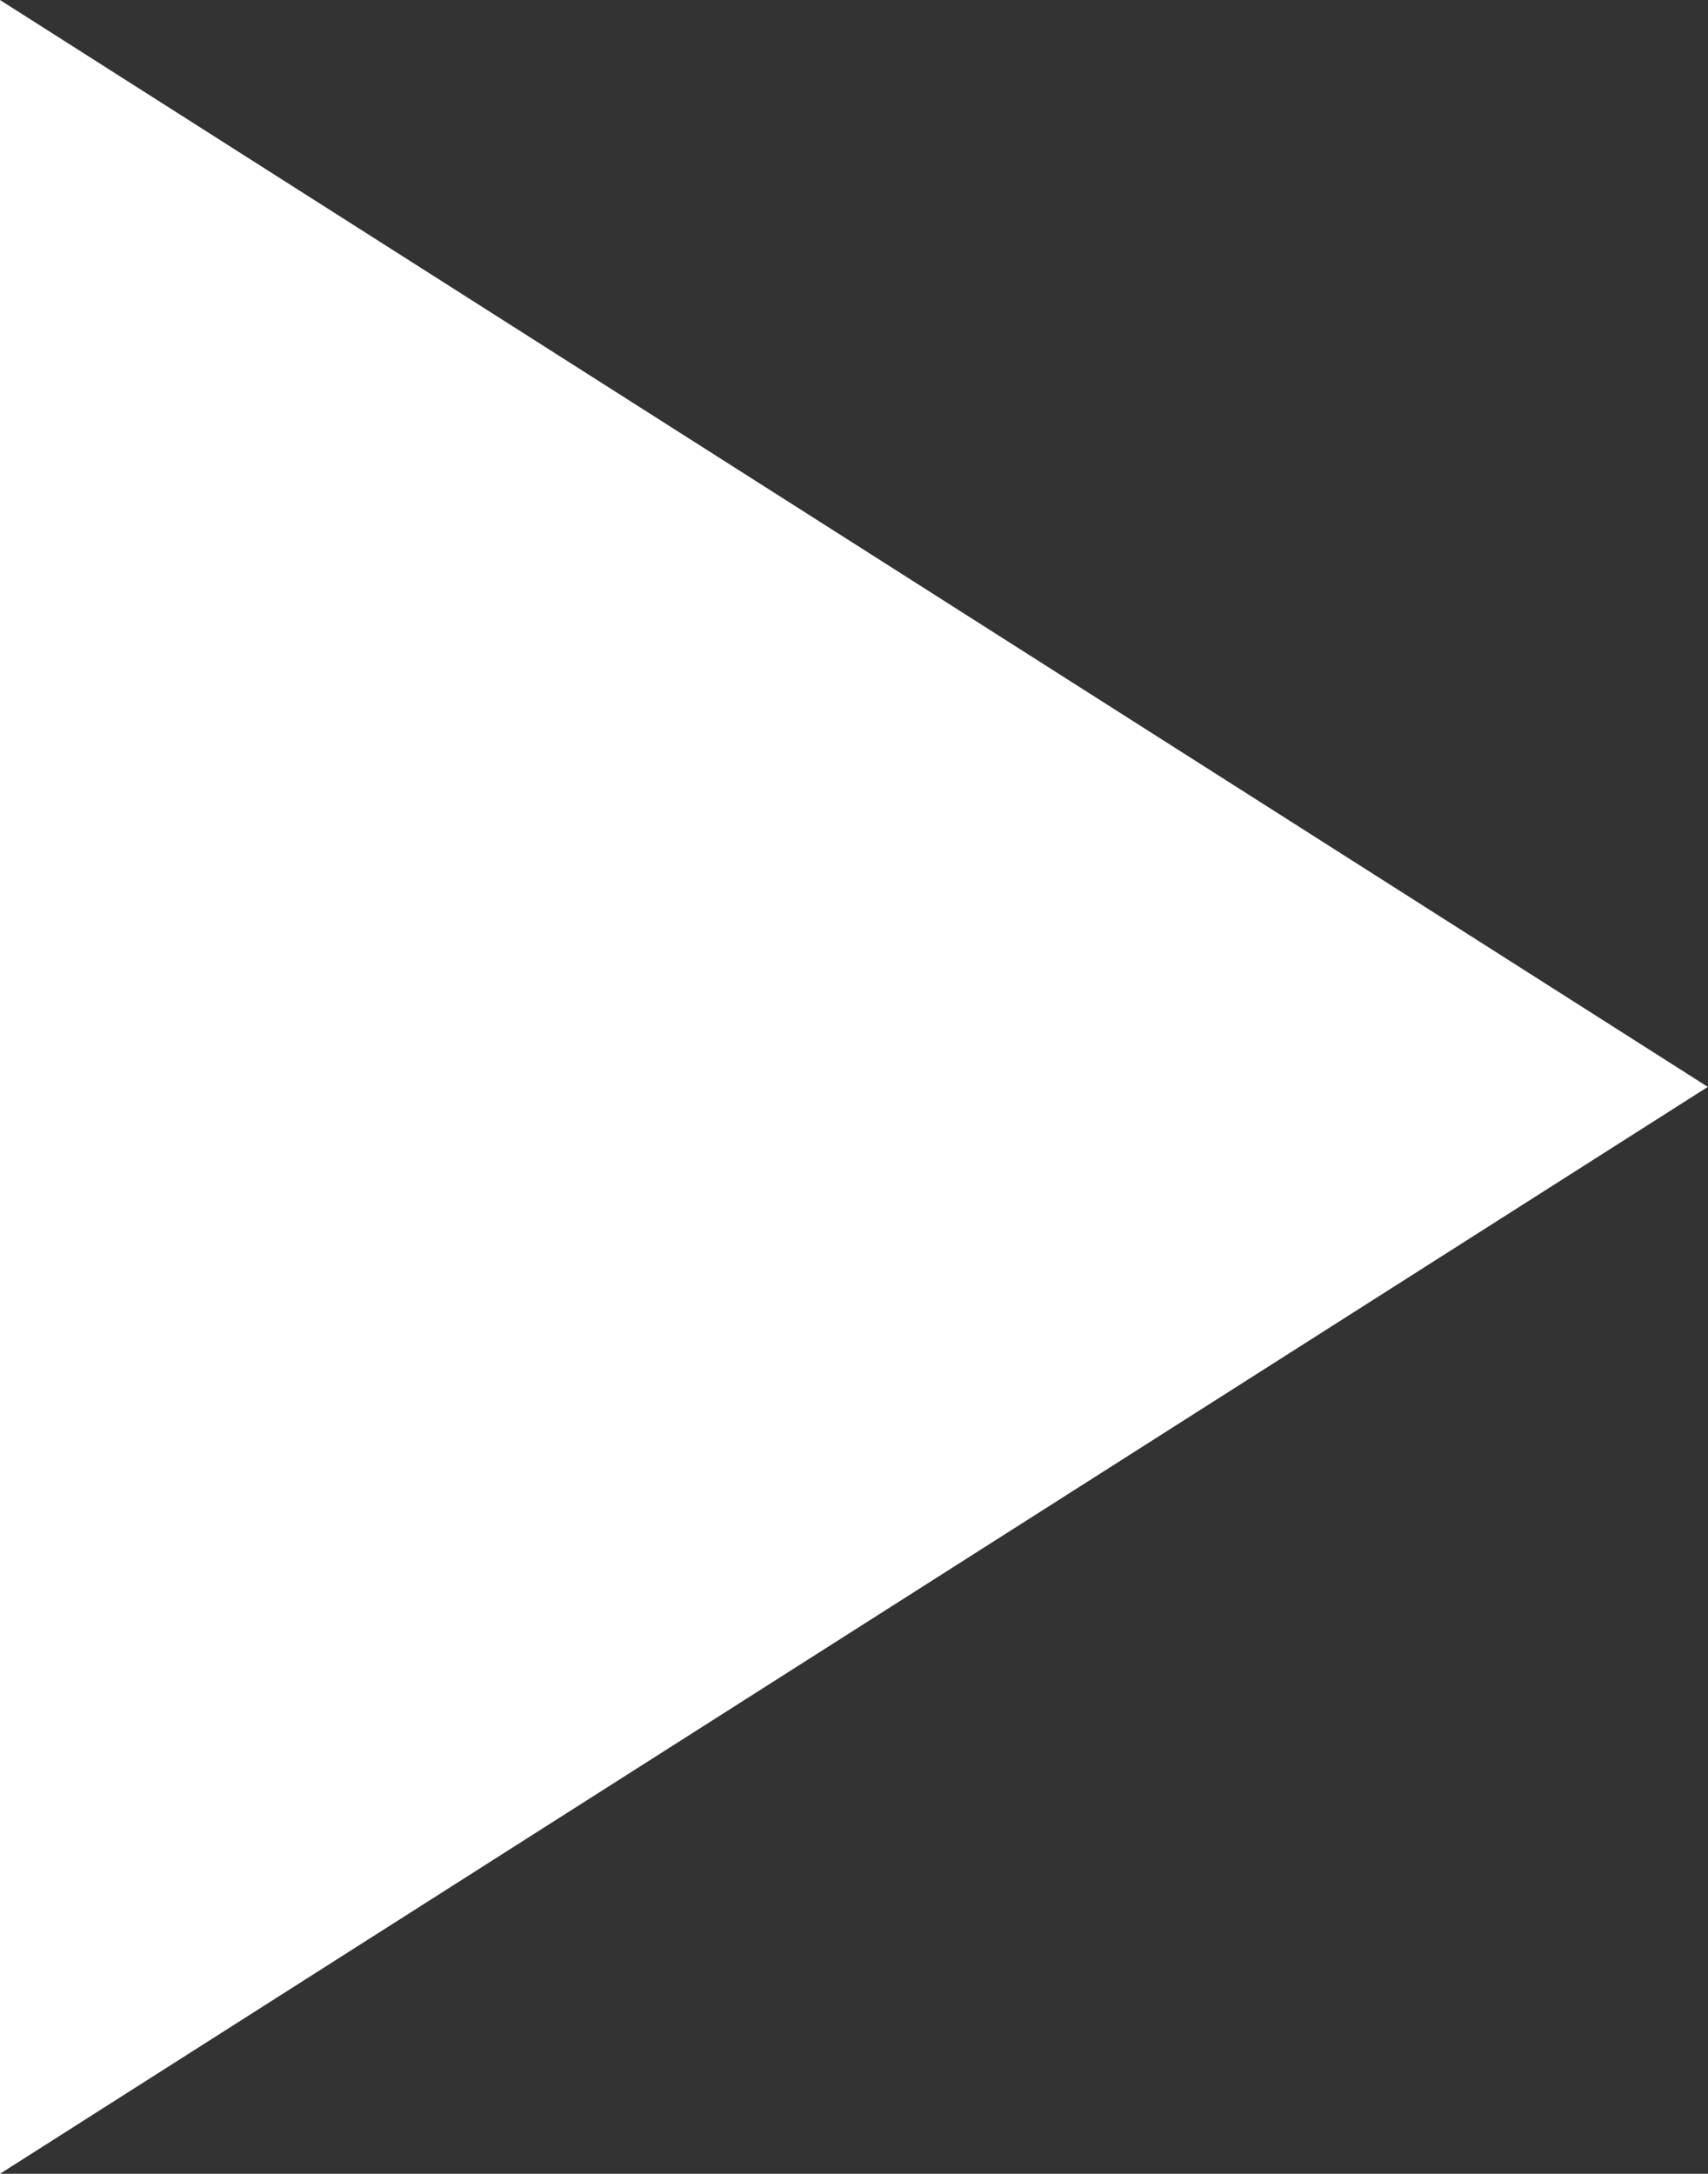 <svg xmlns="http://www.w3.org/2000/svg" width="9.429" height="12" viewBox="-901.59 -3492.622 9.429 12"><rect x="-901.59" y="-3492.622" width="9.429" height="12" fill="#333333" stroke="none"/><g fill="none"><path fill="#fff" d="m-901.59-3492.622 9.428 6-9.428 6Z"/></g></svg>